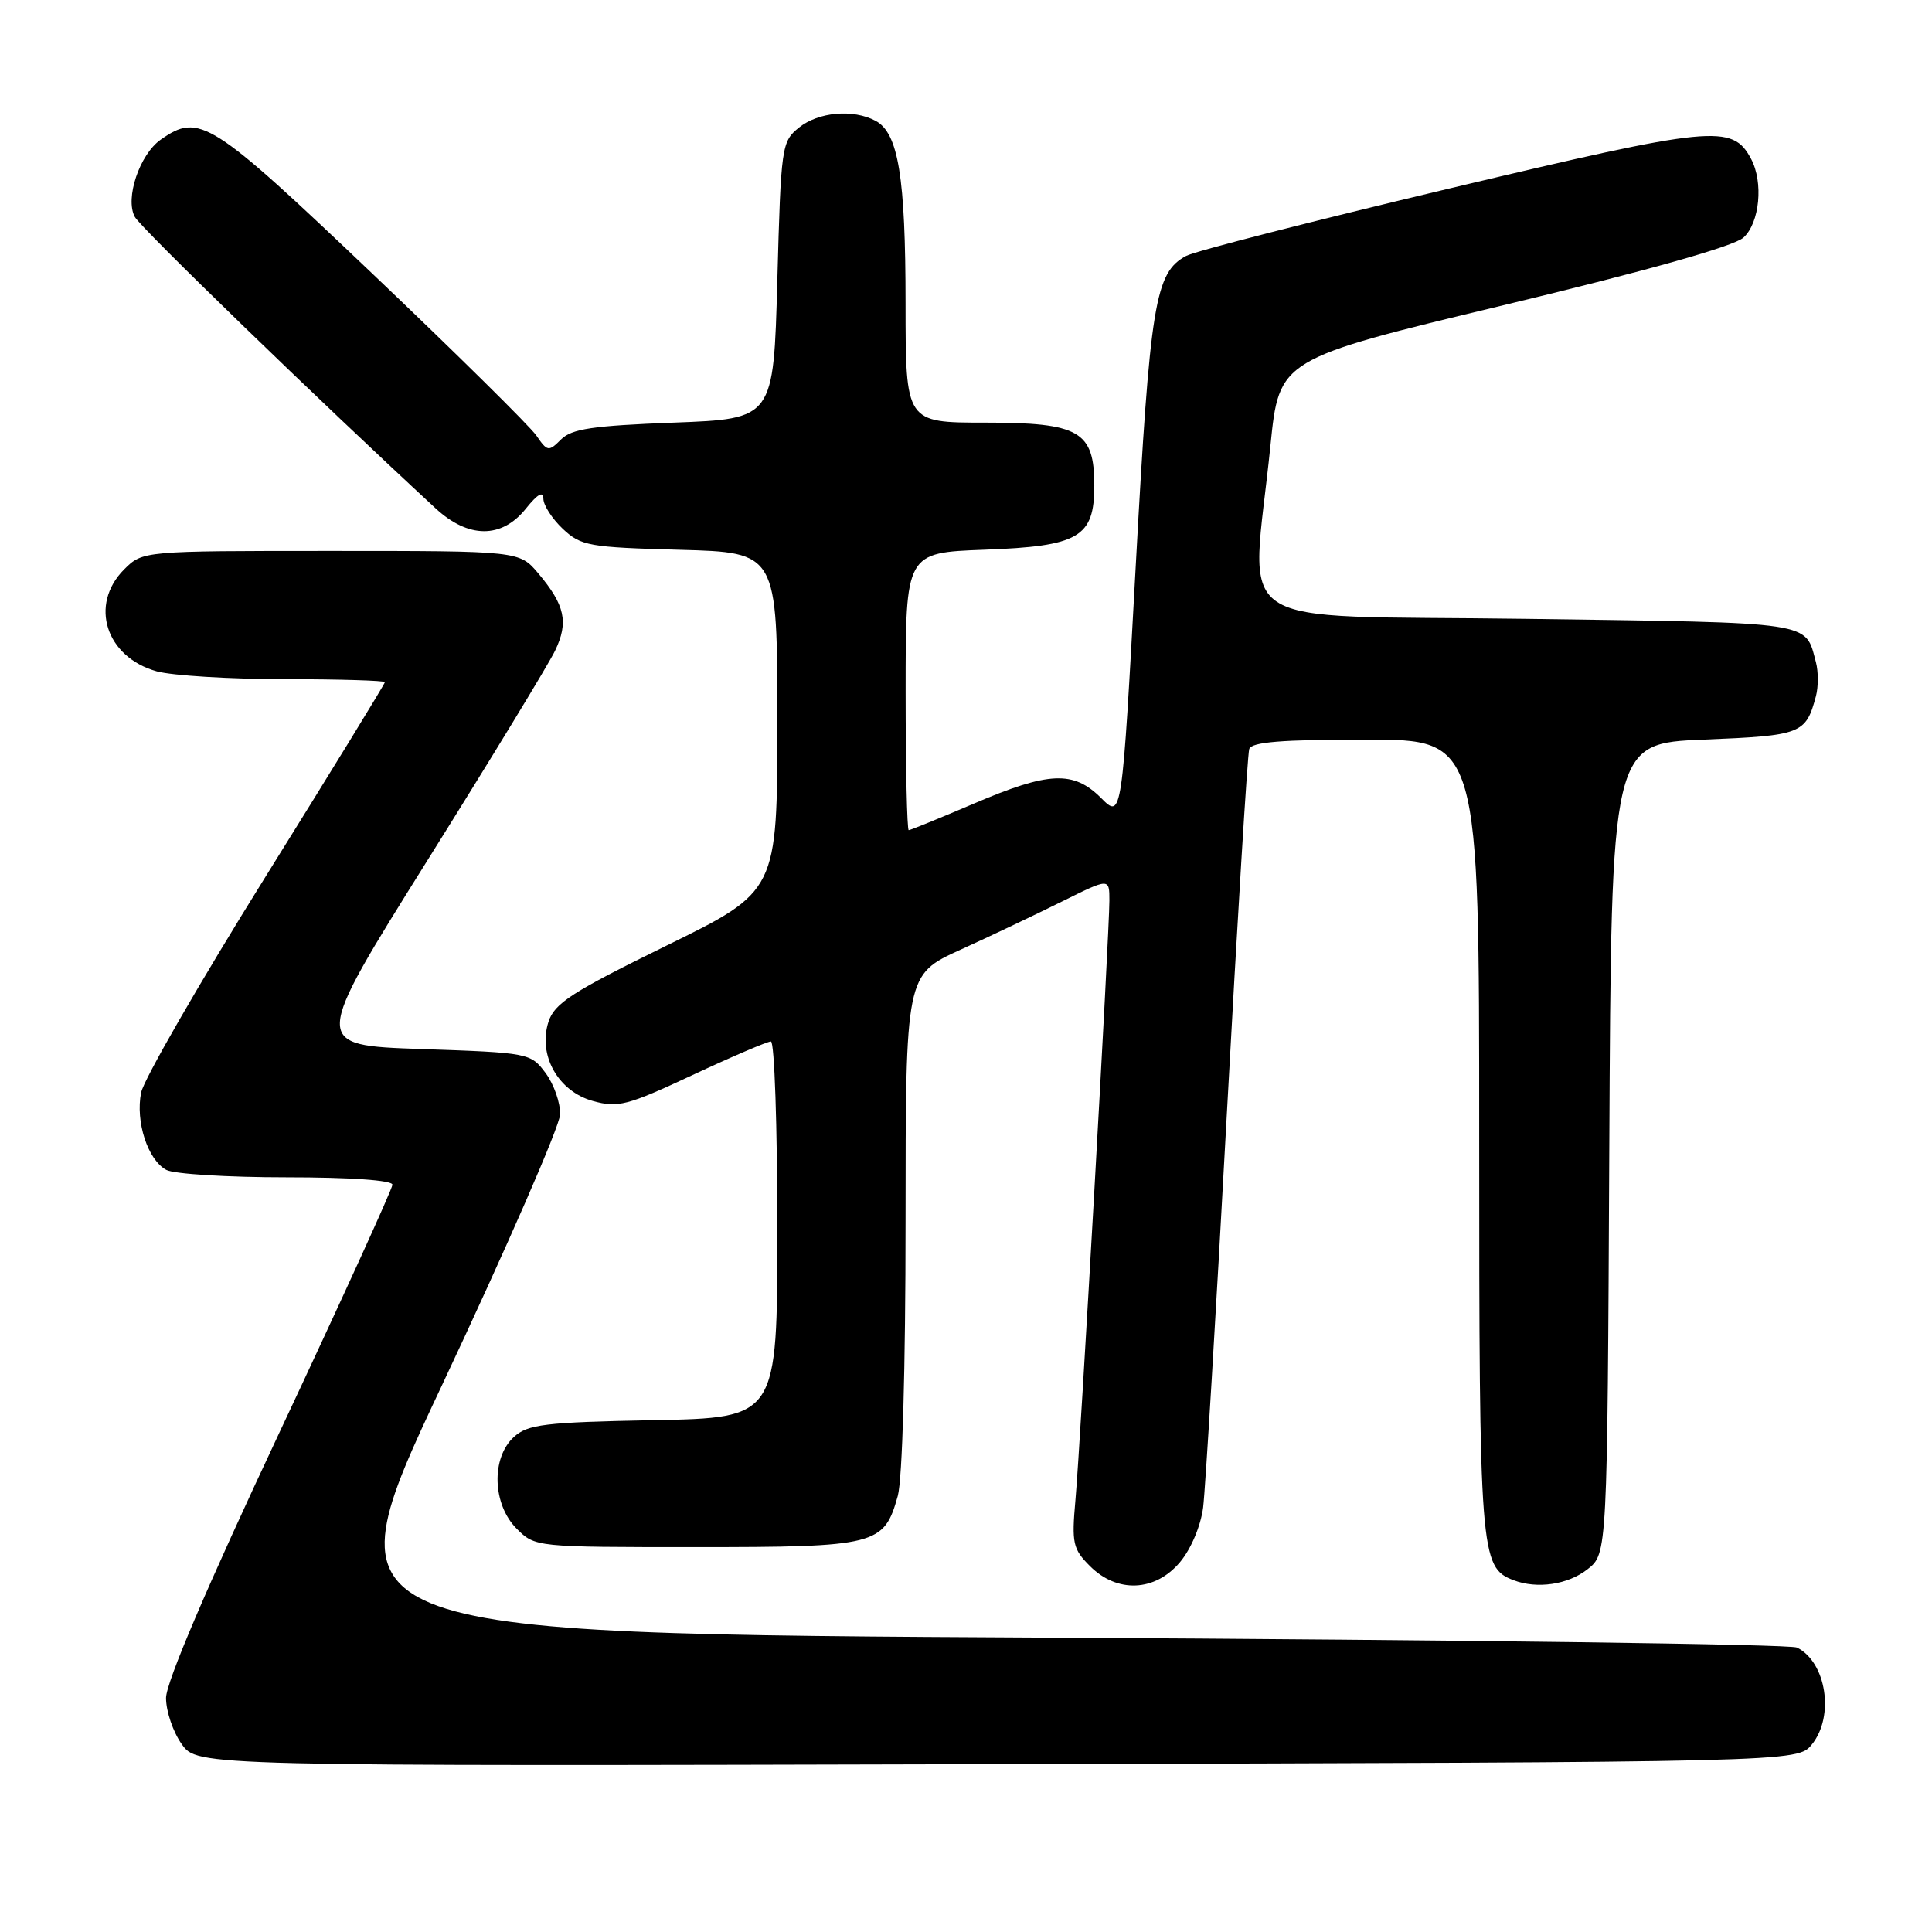 <?xml version="1.0" encoding="UTF-8" standalone="no"?>
<!DOCTYPE svg PUBLIC "-//W3C//DTD SVG 1.1//EN" "http://www.w3.org/Graphics/SVG/1.1/DTD/svg11.dtd" >
<svg xmlns="http://www.w3.org/2000/svg" xmlns:xlink="http://www.w3.org/1999/xlink" version="1.1" viewBox="0 0 256 256">
 <g >
 <path fill="currentColor"
d=" M 240.09 231.14 C 243.11 227.41 242.00 220.24 238.11 218.31 C 237.23 217.86 192.97 217.28 139.78 217.00 C 43.05 216.50 43.05 216.50 58.59 183.50 C 67.13 165.35 74.16 149.24 74.21 147.69 C 74.27 146.15 73.40 143.68 72.30 142.19 C 70.31 139.53 70.12 139.49 55.80 139.00 C 41.31 138.50 41.31 138.50 56.64 114.00 C 65.07 100.53 72.68 88.03 73.55 86.22 C 75.36 82.45 74.87 80.19 71.34 75.99 C 68.82 73.00 68.82 73.00 43.87 73.00 C 18.91 73.00 18.91 73.00 16.45 75.45 C 11.79 80.12 14.02 87.08 20.78 88.96 C 22.83 89.52 30.46 89.99 37.75 89.99 C 45.04 90.00 51.00 90.18 51.00 90.39 C 51.00 90.61 43.87 102.23 35.16 116.21 C 26.45 130.19 19.04 143.05 18.70 144.77 C 17.93 148.62 19.58 153.71 22.04 155.02 C 23.05 155.56 30.20 156.00 37.93 156.00 C 46.42 156.00 52.00 156.39 52.00 156.98 C 52.00 157.51 45.25 172.31 37.00 189.87 C 27.43 210.23 22.00 222.94 22.00 224.99 C 22.00 226.75 22.93 229.50 24.08 231.11 C 26.16 234.03 26.16 234.03 132.17 233.76 C 238.18 233.50 238.18 233.50 240.09 231.14 Z  M 156.35 207.00 C 157.82 205.25 159.10 202.20 159.42 199.75 C 159.71 197.41 161.12 174.12 162.54 148.00 C 163.96 121.88 165.30 99.94 165.53 99.25 C 165.83 98.32 169.83 98.00 180.97 98.00 C 196.00 98.00 196.00 98.00 196.00 150.55 C 196.00 205.99 196.13 207.69 200.54 209.38 C 203.67 210.58 207.76 209.98 210.36 207.93 C 212.98 205.87 212.98 205.87 213.24 152.18 C 213.50 98.50 213.50 98.50 225.79 98.00 C 238.72 97.47 239.28 97.26 240.62 92.25 C 240.95 91.01 240.95 88.99 240.62 87.75 C 239.16 82.30 240.76 82.54 202.34 82.00 C 161.77 81.43 165.80 84.15 168.34 59.04 C 169.50 47.58 169.50 47.58 199.27 40.43 C 218.33 35.85 229.76 32.63 231.02 31.48 C 233.17 29.53 233.69 24.15 232.02 21.04 C 229.54 16.41 227.03 16.66 192.20 24.94 C 174.12 29.24 158.36 33.27 157.17 33.91 C 153.04 36.12 152.39 40.16 150.49 75.00 C 148.66 108.51 148.66 108.51 145.91 105.75 C 142.23 102.08 139.00 102.22 129.00 106.50 C 124.50 108.42 120.64 110.00 120.41 110.00 C 120.19 110.00 120.00 101.73 120.00 91.61 C 120.00 73.23 120.00 73.23 130.42 72.84 C 142.98 72.38 145.00 71.20 145.00 64.35 C 145.00 57.12 143.05 56.00 130.50 56.00 C 120.00 56.00 120.00 56.00 119.99 40.25 C 119.99 23.42 119.04 17.63 116.02 16.01 C 113.04 14.42 108.44 14.83 105.86 16.91 C 103.57 18.76 103.48 19.38 103.00 37.16 C 102.50 55.50 102.50 55.50 89.28 56.00 C 78.54 56.41 75.74 56.82 74.34 58.23 C 72.70 59.87 72.53 59.84 71.06 57.70 C 70.20 56.46 60.41 46.79 49.30 36.22 C 27.90 15.86 26.41 14.92 21.30 18.50 C 18.50 20.46 16.54 26.28 17.86 28.73 C 18.64 30.20 42.06 52.89 57.72 67.36 C 62.06 71.37 66.47 71.39 69.66 67.42 C 71.22 65.47 71.99 65.02 72.00 66.08 C 72.00 66.94 73.16 68.74 74.58 70.08 C 76.99 72.34 78.03 72.52 90.08 72.85 C 103.00 73.20 103.00 73.20 103.00 95.65 C 103.00 118.10 103.00 118.10 88.31 125.30 C 75.81 131.43 73.48 132.93 72.68 135.38 C 71.25 139.80 73.94 144.61 78.57 145.89 C 81.89 146.81 83.13 146.49 91.76 142.45 C 97.00 140.00 101.68 138.00 102.15 138.00 C 102.62 138.00 103.00 149.22 103.00 162.93 C 103.00 187.87 103.00 187.87 86.60 188.18 C 72.15 188.46 69.95 188.73 68.10 190.40 C 65.06 193.16 65.24 199.33 68.45 202.55 C 70.91 205.00 70.93 205.00 92.23 205.00 C 116.15 205.00 117.14 204.75 118.96 198.22 C 119.57 196.01 119.99 181.23 119.99 161.83 C 120.00 129.16 120.00 129.16 127.25 125.85 C 131.24 124.04 137.31 121.15 140.75 119.44 C 147.00 116.34 147.00 116.34 147.00 119.32 C 147.00 123.61 143.17 191.32 142.50 198.77 C 141.99 204.49 142.16 205.25 144.43 207.52 C 148.04 211.13 153.05 210.91 156.35 207.00 Z "/>
</g>
</svg>